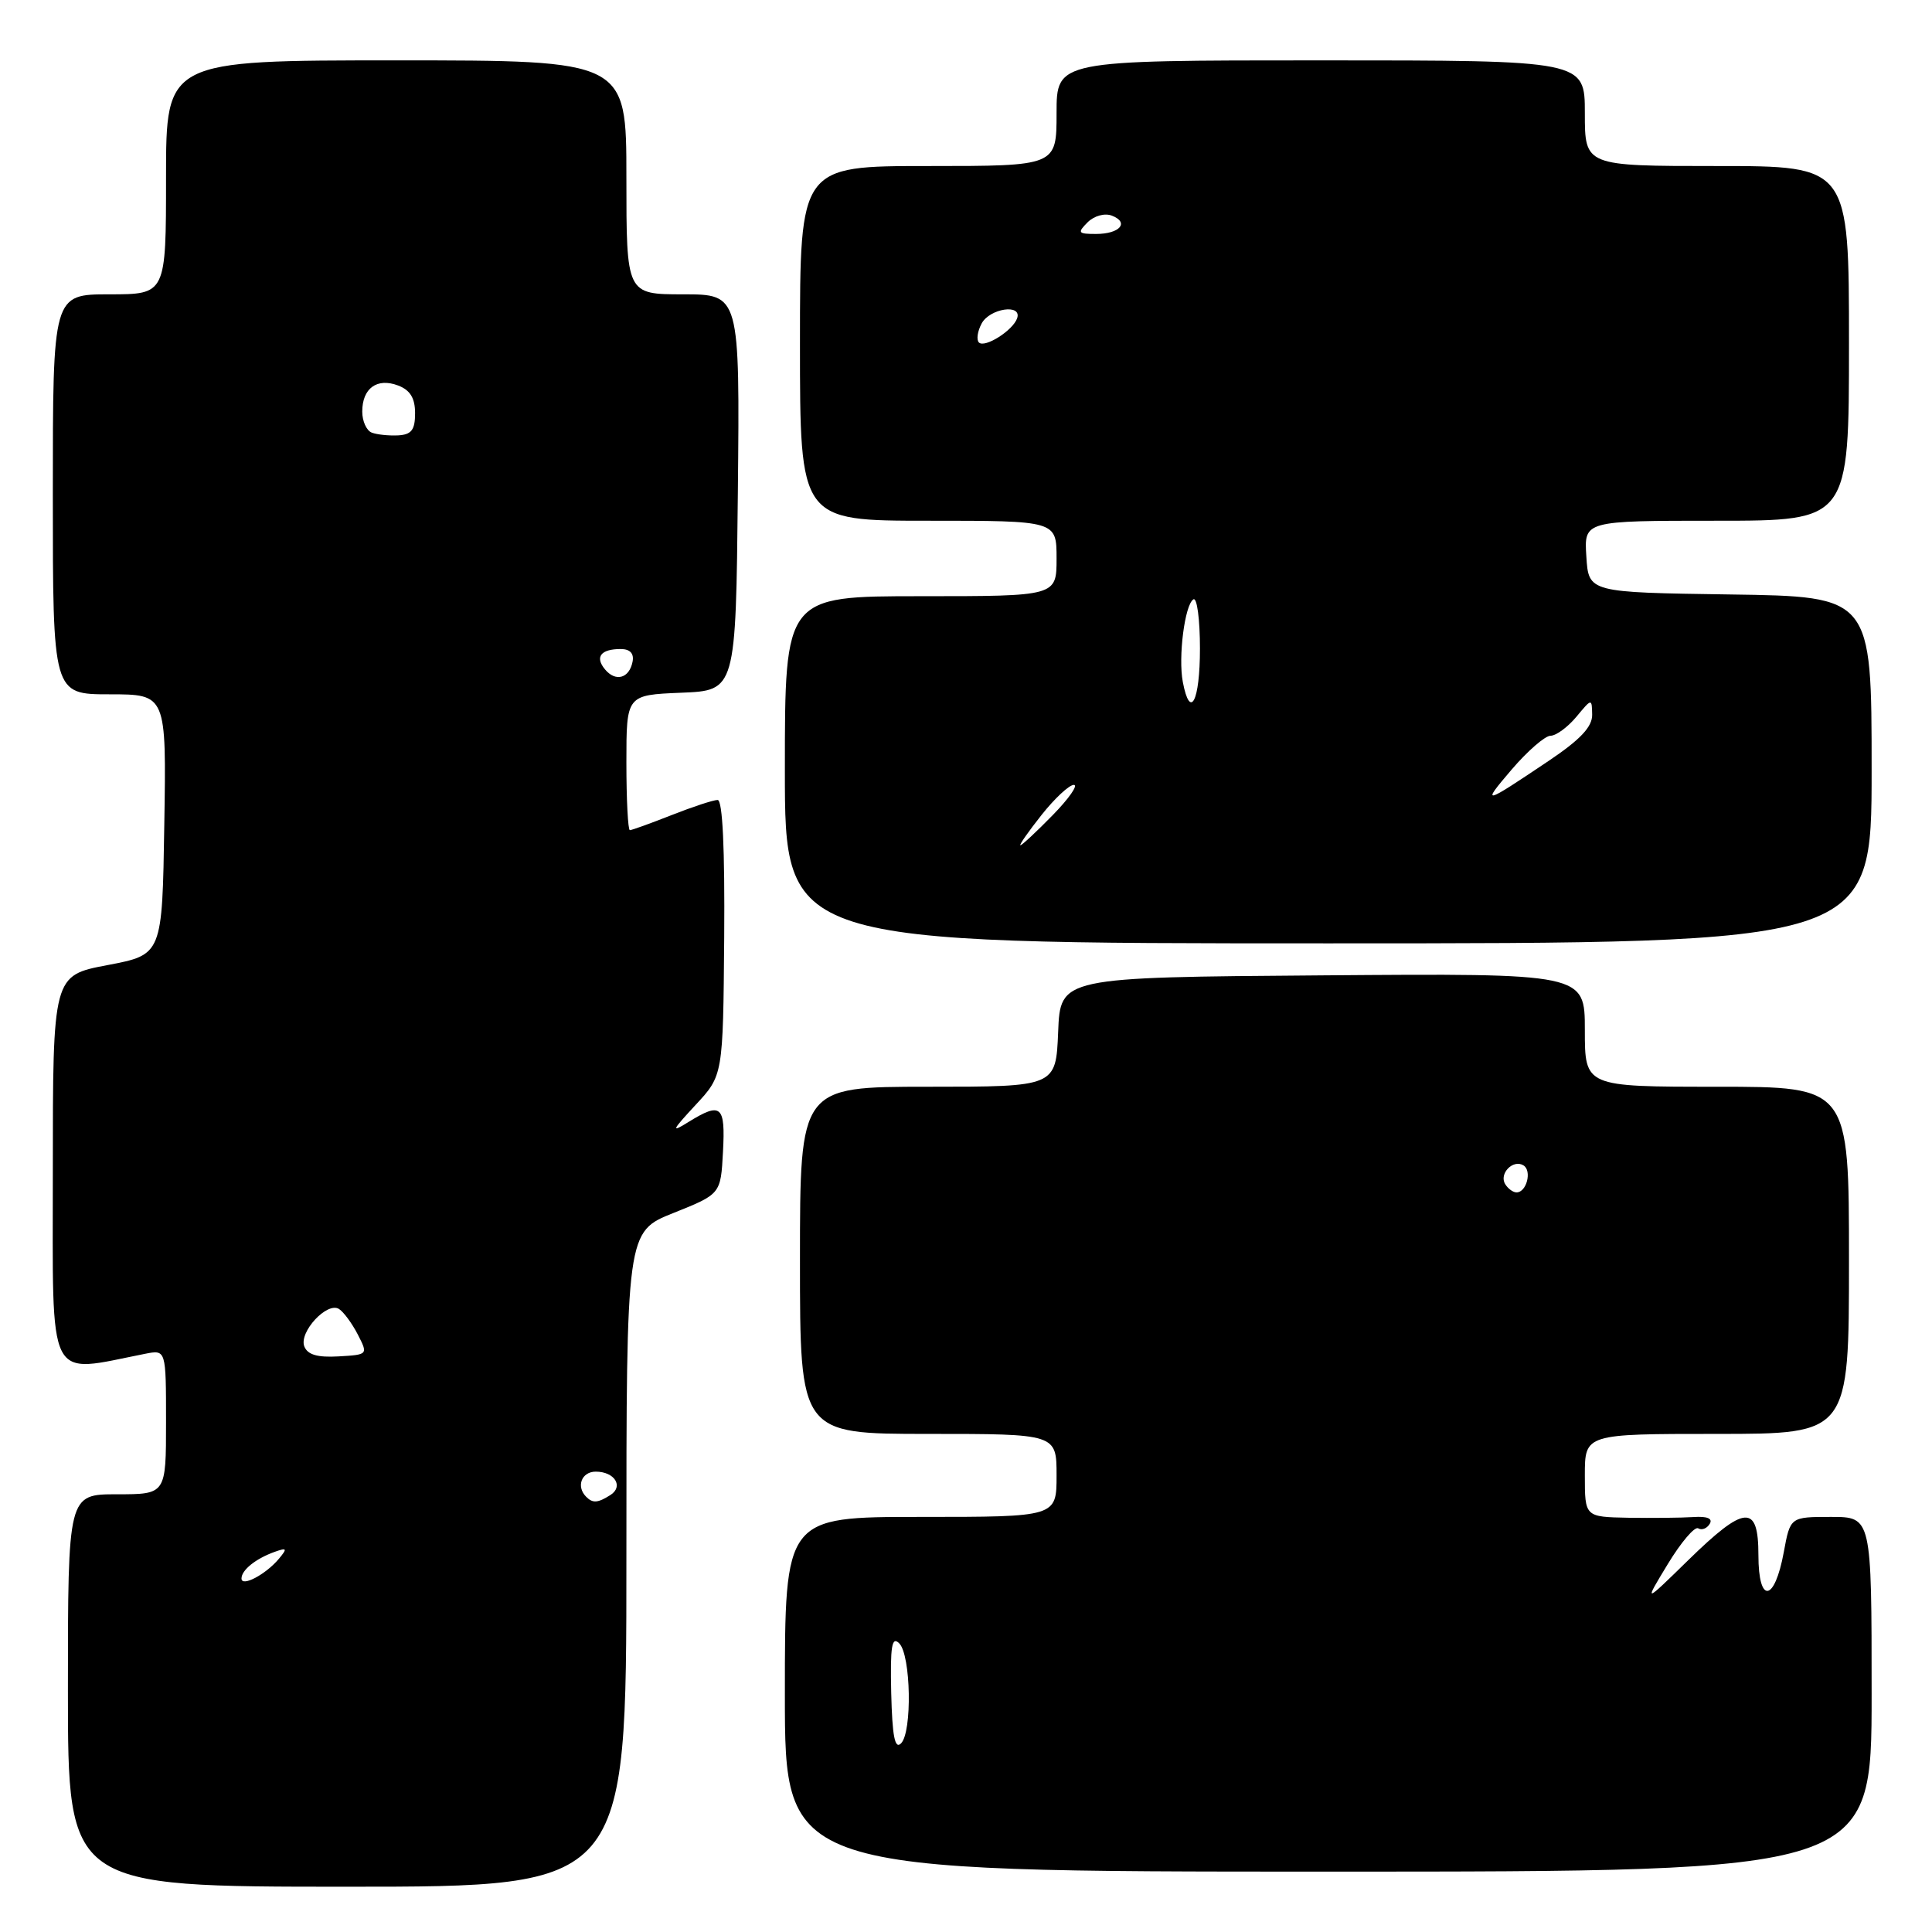 <?xml version="1.0" encoding="UTF-8" standalone="no"?>
<!DOCTYPE svg PUBLIC "-//W3C//DTD SVG 1.1//EN" "http://www.w3.org/Graphics/SVG/1.1/DTD/svg11.dtd" >
<svg xmlns="http://www.w3.org/2000/svg" xmlns:xlink="http://www.w3.org/1999/xlink" version="1.1" viewBox="0 0 256 256">
 <g >
 <path fill="currentColor"
d=" M 83.00 206.61 C 83.00 163.21 83.00 163.21 89.25 160.72 C 95.50 158.22 95.50 158.22 95.80 152.61 C 96.13 146.47 95.56 145.99 91.21 148.68 C 88.87 150.14 89.00 149.83 92.15 146.43 C 95.81 142.50 95.81 142.50 95.96 124.25 C 96.05 112.47 95.75 106.00 95.09 106.00 C 94.53 106.00 91.79 106.90 89.00 108.00 C 86.21 109.10 83.72 110.00 83.46 110.00 C 83.21 110.00 83.00 105.97 83.00 101.04 C 83.00 92.09 83.00 92.09 90.25 91.79 C 97.50 91.50 97.50 91.50 97.77 65.25 C 98.03 39.00 98.03 39.00 90.52 39.00 C 83.00 39.00 83.00 39.00 83.00 23.50 C 83.00 8.00 83.00 8.00 52.50 8.00 C 22.00 8.00 22.00 8.00 22.00 23.50 C 22.00 39.00 22.00 39.00 14.50 39.00 C 7.00 39.00 7.00 39.00 7.00 65.50 C 7.00 92.00 7.00 92.00 14.52 92.00 C 22.05 92.00 22.05 92.00 21.77 109.25 C 21.50 126.50 21.50 126.50 14.25 127.88 C 7.00 129.25 7.00 129.25 7.00 155.24 C 7.00 183.84 6.06 181.98 19.25 179.38 C 22.00 178.84 22.00 178.84 22.00 188.42 C 22.00 198.00 22.00 198.00 15.50 198.00 C 9.00 198.00 9.00 198.00 9.00 224.00 C 9.00 250.00 9.00 250.00 46.00 250.00 C 83.00 250.00 83.00 250.00 83.00 206.61 Z  M 248.00 224.50 C 248.00 201.00 248.00 201.00 242.61 201.00 C 237.22 201.00 237.22 201.00 236.36 205.67 C 235.14 212.31 233.00 212.57 233.00 206.08 C 233.00 199.25 231.22 199.38 223.68 206.75 C 217.80 212.50 217.80 212.50 220.99 207.25 C 222.74 204.36 224.56 202.23 225.02 202.51 C 225.48 202.80 226.17 202.54 226.54 201.93 C 226.99 201.21 226.23 200.89 224.36 201.02 C 222.79 201.12 218.91 201.16 215.75 201.11 C 210.00 201.00 210.00 201.00 210.00 195.50 C 210.00 190.00 210.00 190.00 227.50 190.00 C 245.00 190.00 245.00 190.00 245.00 167.00 C 245.00 144.00 245.00 144.00 227.50 144.00 C 210.00 144.00 210.00 144.00 210.00 136.49 C 210.00 128.97 210.00 128.97 175.25 129.24 C 140.50 129.50 140.50 129.50 140.21 136.75 C 139.91 144.00 139.91 144.00 122.96 144.00 C 106.00 144.00 106.00 144.00 106.00 167.00 C 106.00 190.00 106.00 190.00 123.00 190.00 C 140.00 190.00 140.00 190.00 140.00 195.50 C 140.00 201.00 140.00 201.00 122.00 201.00 C 104.00 201.00 104.00 201.00 104.00 224.50 C 104.00 248.00 104.00 248.00 176.00 248.00 C 248.00 248.00 248.00 248.00 248.00 224.50 Z  M 248.00 102.02 C 248.00 79.04 248.00 79.04 229.25 78.77 C 210.50 78.50 210.50 78.50 210.20 73.75 C 209.89 69.00 209.89 69.00 227.45 69.00 C 245.00 69.00 245.00 69.00 245.00 45.50 C 245.00 22.00 245.00 22.00 227.50 22.00 C 210.00 22.00 210.00 22.00 210.00 15.00 C 210.00 8.00 210.00 8.00 175.00 8.00 C 140.00 8.00 140.00 8.00 140.00 15.00 C 140.00 22.00 140.00 22.00 123.00 22.00 C 106.00 22.00 106.00 22.00 106.00 45.50 C 106.00 69.00 106.00 69.00 123.00 69.00 C 140.00 69.00 140.00 69.00 140.00 74.00 C 140.00 79.00 140.00 79.00 122.00 79.00 C 104.00 79.00 104.00 79.00 104.00 102.00 C 104.00 125.00 104.00 125.00 176.00 125.00 C 248.00 125.00 248.00 125.00 248.00 102.02 Z  M 32.00 209.16 C 32.00 208.04 33.87 206.54 36.39 205.63 C 38.02 205.05 38.10 205.17 36.97 206.53 C 35.24 208.61 32.00 210.33 32.00 209.16 Z  M 77.67 198.33 C 76.31 196.97 77.06 195.00 78.94 195.00 C 81.44 195.00 82.67 196.96 80.88 198.10 C 79.21 199.16 78.54 199.21 77.67 198.33 Z  M 40.32 178.40 C 39.60 176.50 43.33 172.47 44.91 173.44 C 45.52 173.82 46.64 175.34 47.40 176.81 C 48.78 179.50 48.78 179.50 44.85 179.73 C 42.06 179.89 40.75 179.51 40.32 178.40 Z  M 80.16 88.69 C 78.80 87.05 79.61 86.00 82.24 86.00 C 83.48 86.00 84.03 86.58 83.82 87.67 C 83.39 89.89 81.57 90.40 80.16 88.69 Z  M 49.25 57.32 C 48.56 57.05 48.00 55.80 48.00 54.54 C 48.00 51.45 49.95 50.02 52.75 51.08 C 54.35 51.69 55.00 52.75 55.00 54.75 C 55.00 56.97 54.52 57.59 52.75 57.69 C 51.51 57.75 49.94 57.59 49.25 57.32 Z  M 118.09 224.32 C 117.95 218.11 118.17 216.77 119.15 217.75 C 120.71 219.31 120.89 229.51 119.39 231.01 C 118.57 231.83 118.23 230.05 118.09 224.32 Z  M 199.45 156.91 C 198.59 155.52 200.49 153.57 201.87 154.42 C 203.02 155.13 202.28 158.00 200.95 158.00 C 200.49 158.00 199.82 157.51 199.45 156.91 Z  M 138.00 108.00 C 139.74 105.80 141.67 104.00 142.29 104.00 C 142.90 104.00 141.65 105.80 139.50 108.00 C 137.35 110.20 135.42 112.00 135.21 112.00 C 135.00 112.00 136.26 110.20 138.00 108.00 Z  M 200.31 101.96 C 202.41 99.51 204.73 97.49 205.46 97.49 C 206.20 97.48 207.73 96.35 208.87 94.99 C 210.92 92.52 210.93 92.51 210.97 94.71 C 210.99 96.31 209.40 98.00 205.25 100.79 C 196.47 106.69 196.22 106.75 200.31 101.96 Z  M 156.73 90.37 C 156.10 87.06 156.99 80.13 158.13 79.42 C 158.61 79.12 159.00 82.06 159.00 85.94 C 159.00 92.93 157.70 95.46 156.73 90.37 Z  M 129.71 45.38 C 129.36 45.02 129.52 43.90 130.07 42.87 C 131.14 40.86 135.43 40.22 134.78 42.16 C 134.24 43.78 130.49 46.15 129.71 45.38 Z  M 144.11 29.46 C 144.97 28.60 146.37 28.21 147.32 28.57 C 149.69 29.48 148.38 31.00 145.23 31.00 C 142.84 31.00 142.73 30.85 144.11 29.46 Z "/>
</g>
</svg>
